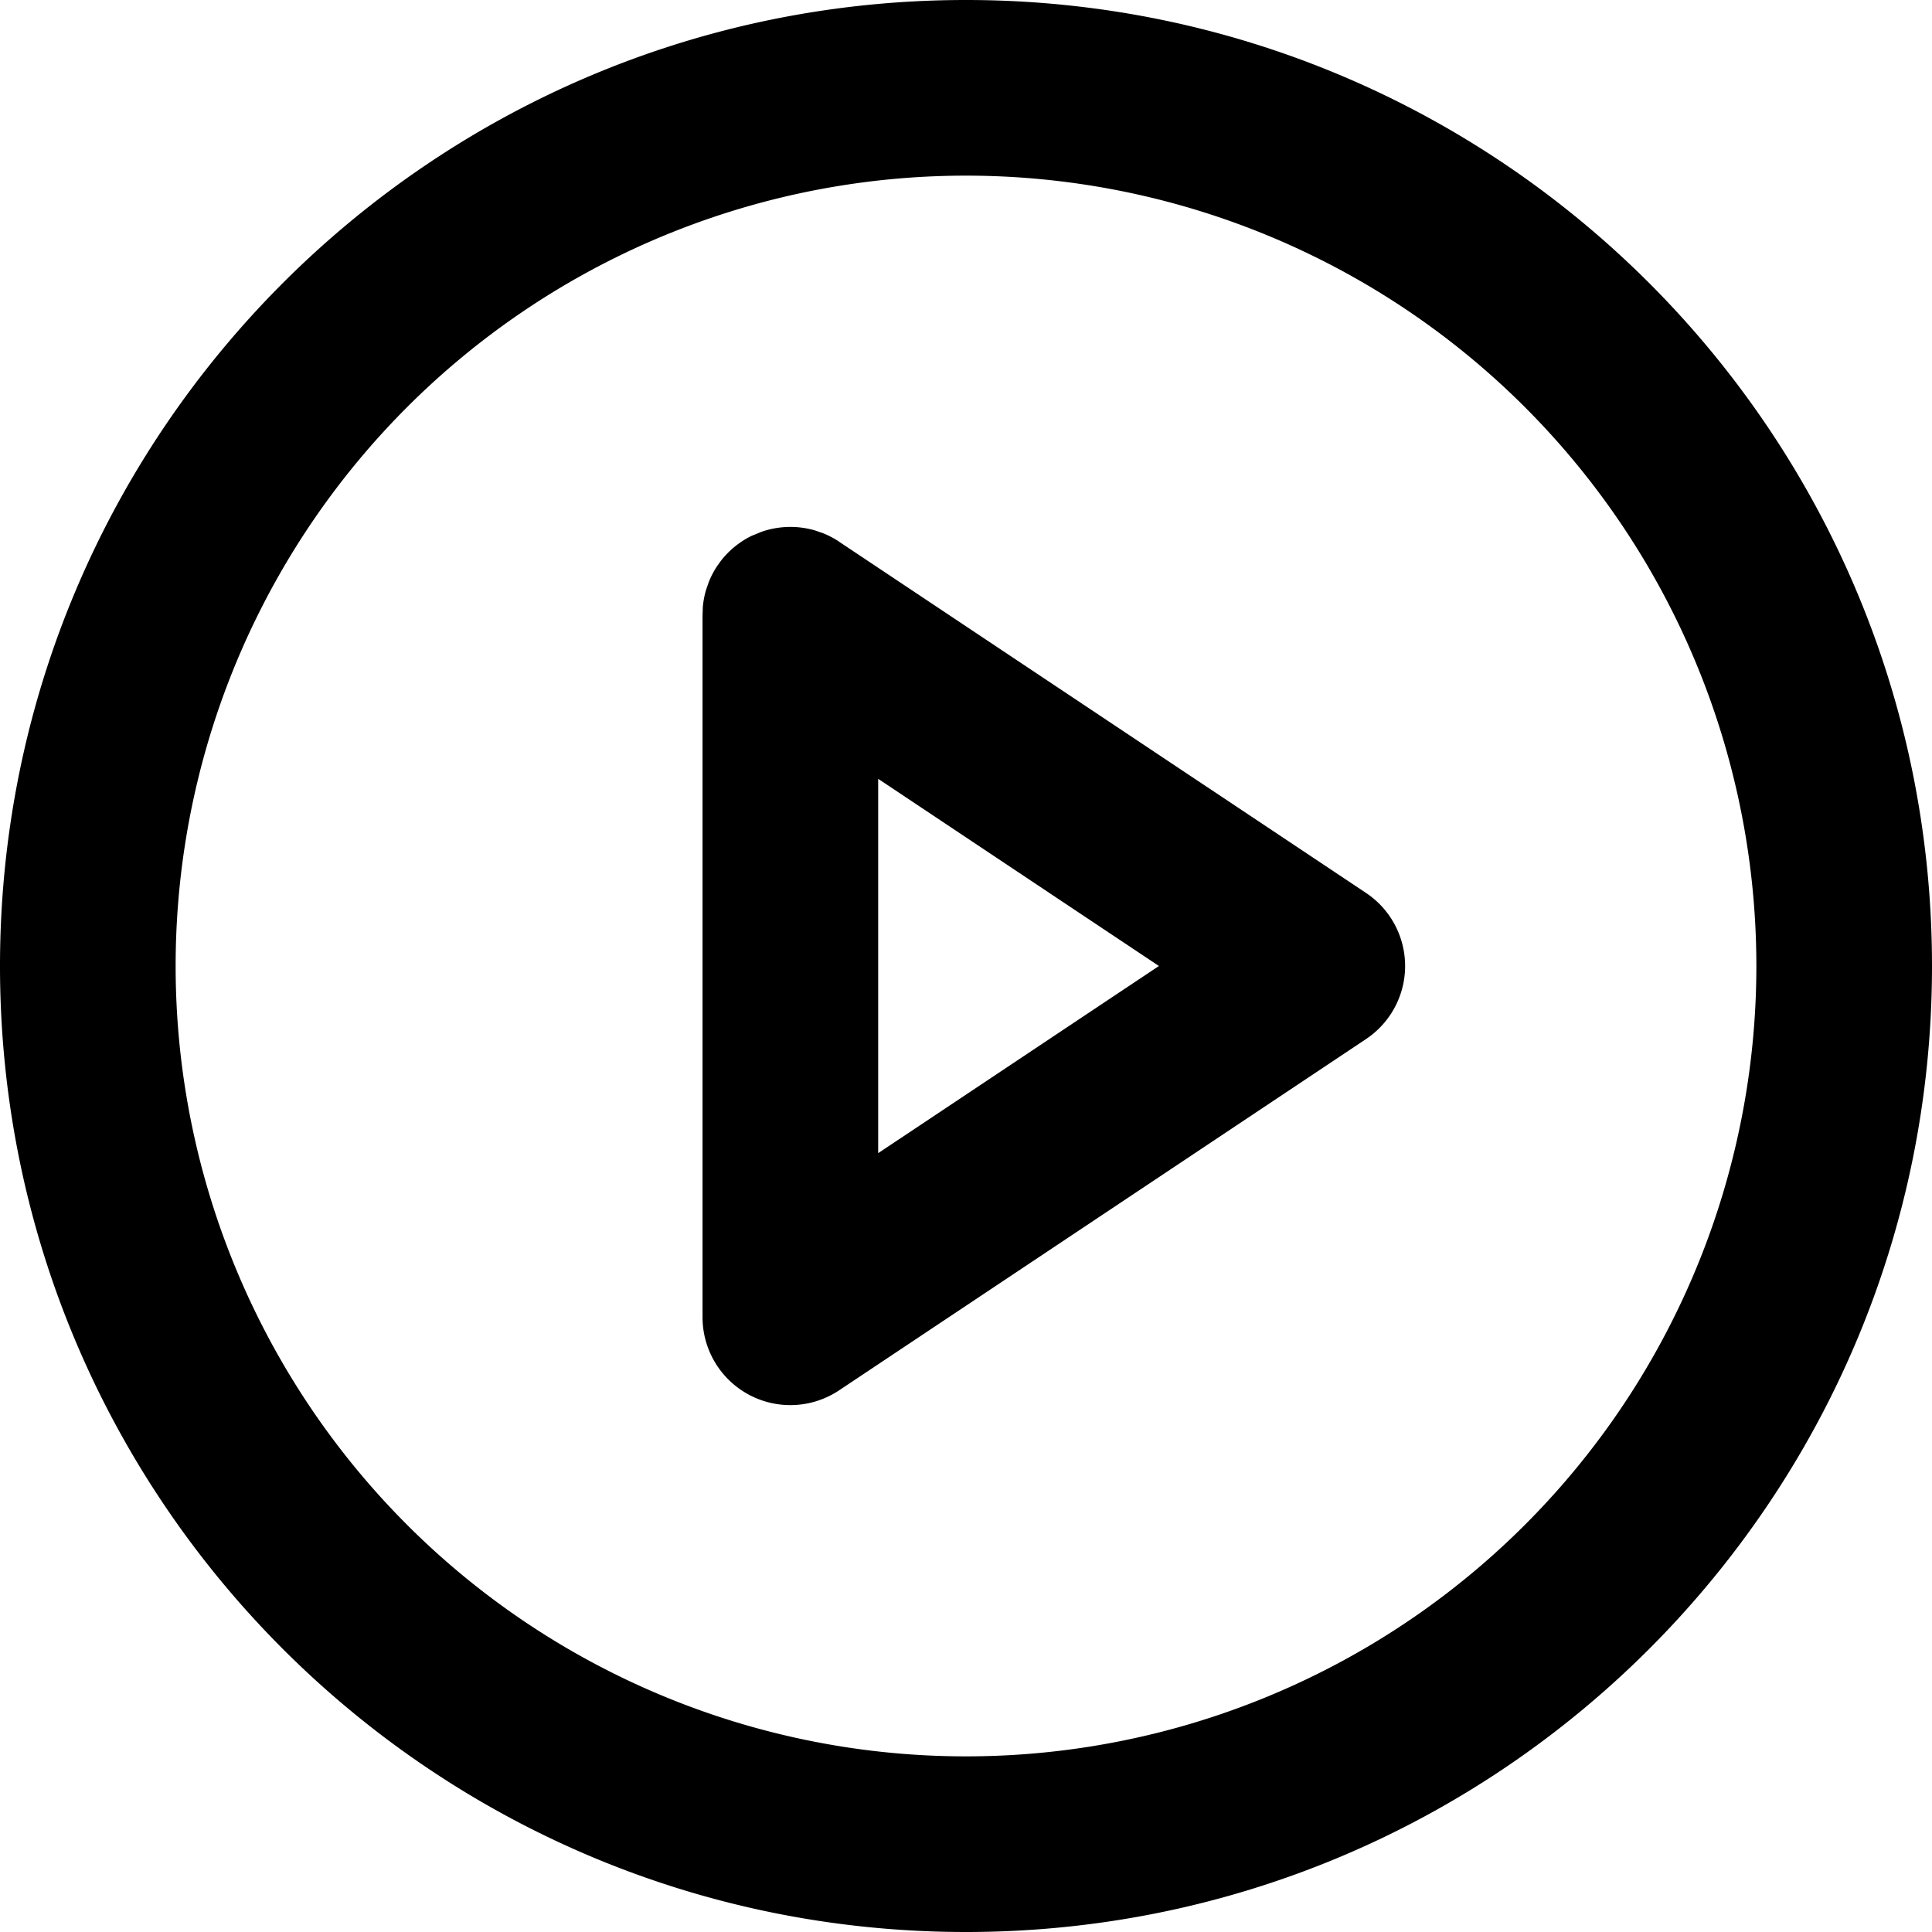 <?xml version="1.0" standalone="no"?><!DOCTYPE svg PUBLIC "-//W3C//DTD SVG 1.1//EN" "http://www.w3.org/Graphics/SVG/1.1/DTD/svg11.dtd"><svg t="1605707336518" class="icon" viewBox="0 0 1024 1024" version="1.1" xmlns="http://www.w3.org/2000/svg" p-id="2112" xmlns:xlink="http://www.w3.org/1999/xlink" width="200" height="200"><defs><style type="text/css"></style></defs><path d="M512 0c282.764 0 512 229.236 512 512s-229.236 512-512 512S0 794.764 0 512 229.236 0 512 0z m0 93.091a418.909 418.909 0 1 0 0 837.818 418.909 418.909 0 0 0 0-837.818z" fill="#000000" p-id="2113"></path><path d="M372.364 698.182a46.545 46.545 0 0 0 72.378 38.726l279.273-186.182a46.545 46.545 0 0 0 0-77.452L445.254 287.465a46.452 46.452 0 0 0-8.518-4.655L431.942 281.135a46.639 46.639 0 0 0-27.834 0.559l-5.772 2.327a46.732 46.732 0 0 0-16.198 13.172l-2.001 2.793c-1.815 2.7-3.258 5.492-4.422 8.378l-1.489 4.282a46.359 46.359 0 0 0-1.676 8.657L372.364 326.423c0.233 14.848 7.447 29.324 20.713 38.167L465.455 412.765V325.818c0-13.964-6.144-26.438-15.825-34.956l-4.887-3.77a46.732 46.732 0 0 0-8.378-4.422l-4.282-1.489a46.545 46.545 0 0 0-28.858 0.838l-4.282 1.769a46.266 46.266 0 0 0-22.668 23.366l-2.048 5.585a46.266 46.266 0 0 0-1.722 9.123L372.364 326.47V698.182z m93.091-285.37L614.26 512 465.455 611.188V412.858z" fill="#000000" p-id="2114"></path></svg>